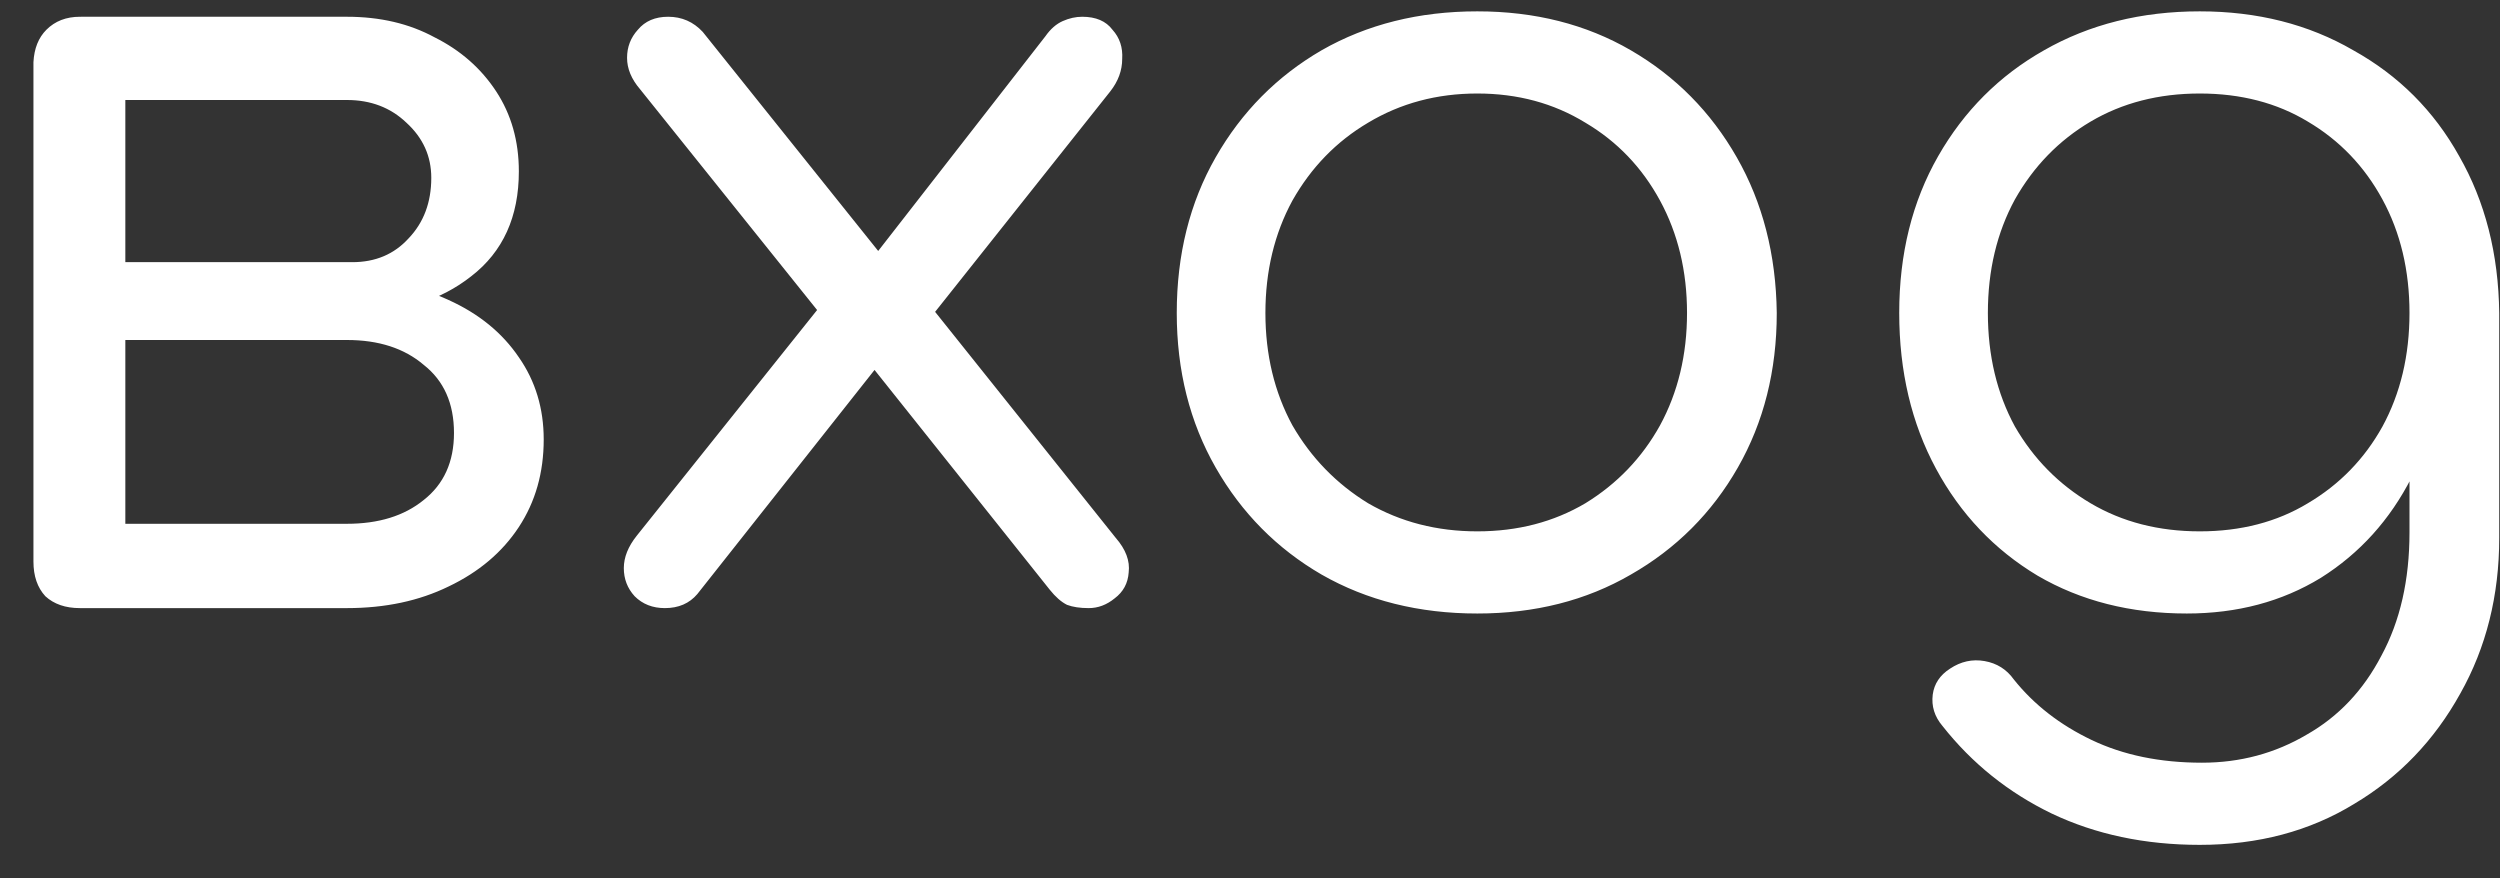 <svg width="74" height="26" viewBox="0 0 74 26" fill="none" xmlns="http://www.w3.org/2000/svg">
<rect x="0" y="0" width="74" height="26" fill="#333333" stroke="none"/>
<path d="M2.366 18C1.939 18 1.598 17.883 1.342 17.648C1.107 17.392 0.99 17.051 0.99 16.624V1.84C1.011 1.435 1.139 1.115 1.374 0.88C1.63 0.624 1.961 0.496 2.366 0.496C2.771 0.496 3.091 0.624 3.326 0.88C3.582 1.115 3.71 1.445 3.71 1.872V7.76H10.27V8.272C11.401 8.272 12.403 8.475 13.278 8.88C14.174 9.285 14.867 9.851 15.358 10.576C15.849 11.28 16.094 12.091 16.094 13.008C16.094 13.989 15.849 14.853 15.358 15.6C14.867 16.347 14.174 16.933 13.278 17.36C12.403 17.787 11.401 18 10.27 18H2.366ZM3.71 15.504H10.27C11.209 15.504 11.966 15.269 12.542 14.8C13.139 14.331 13.438 13.669 13.438 12.816C13.438 11.941 13.139 11.269 12.542 10.8C11.966 10.309 11.209 10.064 10.27 10.064H3.71V15.504ZM7.326 9.264V7.76H10.43C11.113 7.76 11.667 7.525 12.094 7.056C12.542 6.587 12.766 5.989 12.766 5.264C12.766 4.624 12.521 4.08 12.03 3.632C11.561 3.184 10.974 2.96 10.27 2.96H2.398V0.496H10.27C11.251 0.496 12.115 0.699 12.862 1.104C13.63 1.488 14.238 2.021 14.686 2.704C15.134 3.387 15.358 4.176 15.358 5.072C15.358 6.416 14.889 7.451 13.95 8.176C13.033 8.901 11.859 9.264 10.43 9.264H7.326ZM32.225 18C31.969 18 31.755 17.968 31.585 17.904C31.414 17.819 31.243 17.669 31.073 17.456L25.537 10.512L24.513 9.584L18.945 2.64C18.689 2.341 18.561 2.032 18.561 1.712C18.561 1.392 18.667 1.115 18.881 0.88C19.094 0.624 19.393 0.496 19.777 0.496C20.182 0.496 20.523 0.645 20.801 0.944L26.209 7.696L27.041 8.432L33.025 15.92C33.323 16.261 33.451 16.603 33.409 16.944C33.387 17.264 33.249 17.52 32.993 17.712C32.758 17.904 32.502 18 32.225 18ZM19.681 18C19.318 18 19.019 17.883 18.785 17.648C18.571 17.413 18.465 17.136 18.465 16.816C18.465 16.496 18.593 16.176 18.849 15.856L24.577 8.688L26.081 10.704L20.641 17.584C20.406 17.861 20.086 18 19.681 18ZM27.297 9.712L25.537 8.016L30.945 1.072C31.094 0.859 31.265 0.709 31.457 0.624C31.649 0.539 31.841 0.496 32.033 0.496C32.438 0.496 32.737 0.624 32.929 0.88C33.142 1.115 33.238 1.403 33.217 1.744C33.217 2.085 33.099 2.405 32.865 2.704L27.297 9.712ZM43.728 18.16C42 18.16 40.464 17.776 39.12 17.008C37.797 16.24 36.752 15.184 35.984 13.84C35.216 12.496 34.832 10.971 34.832 9.264C34.832 7.536 35.216 6 35.984 4.656C36.752 3.312 37.797 2.256 39.12 1.488C40.464 0.72 42 0.336 43.728 0.336C45.435 0.336 46.949 0.72 48.272 1.488C49.595 2.256 50.64 3.312 51.408 4.656C52.176 6 52.571 7.536 52.592 9.264C52.592 10.971 52.208 12.496 51.44 13.84C50.672 15.184 49.616 16.24 48.272 17.008C46.949 17.776 45.435 18.16 43.728 18.16ZM43.728 15.728C44.923 15.728 45.989 15.451 46.928 14.896C47.867 14.32 48.603 13.552 49.136 12.592C49.669 11.611 49.936 10.501 49.936 9.264C49.936 8.027 49.669 6.917 49.136 5.936C48.603 4.955 47.867 4.187 46.928 3.632C45.989 3.056 44.923 2.768 43.728 2.768C42.533 2.768 41.456 3.056 40.496 3.632C39.557 4.187 38.811 4.955 38.256 5.936C37.723 6.917 37.456 8.027 37.456 9.264C37.456 10.501 37.723 11.611 38.256 12.592C38.811 13.552 39.557 14.32 40.496 14.896C41.456 15.451 42.533 15.728 43.728 15.728ZM64.729 18.16C63.065 18.16 61.593 17.787 60.313 17.04C59.033 16.272 58.03 15.216 57.305 13.872C56.58 12.528 56.217 10.992 56.217 9.264C56.217 7.515 56.601 5.968 57.369 4.624C58.137 3.28 59.182 2.235 60.505 1.488C61.849 0.72 63.385 0.336 65.113 0.336C66.82 0.336 68.334 0.72 69.657 1.488C71.001 2.235 72.046 3.28 72.793 4.624C73.561 5.968 73.956 7.515 73.977 9.264L72.377 9.808C72.377 11.429 72.046 12.869 71.385 14.128C70.745 15.387 69.849 16.379 68.697 17.104C67.545 17.808 66.222 18.16 64.729 18.16ZM65.113 25.008C63.492 25.008 62.03 24.699 60.729 24.08C59.449 23.461 58.372 22.597 57.497 21.488C57.262 21.211 57.166 20.901 57.209 20.56C57.252 20.24 57.422 19.984 57.721 19.792C58.041 19.579 58.382 19.504 58.745 19.568C59.108 19.632 59.396 19.813 59.609 20.112C60.206 20.859 60.974 21.456 61.913 21.904C62.852 22.352 63.94 22.576 65.177 22.576C66.308 22.576 67.342 22.299 68.281 21.744C69.22 21.211 69.956 20.432 70.489 19.408C71.044 18.384 71.321 17.168 71.321 15.76V11.024L72.281 8.848L73.977 9.264V15.92C73.977 17.627 73.593 19.163 72.825 20.528C72.057 21.915 71.012 23.003 69.689 23.792C68.366 24.603 66.841 25.008 65.113 25.008ZM65.113 15.728C66.329 15.728 67.396 15.451 68.313 14.896C69.252 14.341 69.988 13.584 70.521 12.624C71.054 11.643 71.321 10.523 71.321 9.264C71.321 8.005 71.054 6.885 70.521 5.904C69.988 4.923 69.252 4.155 68.313 3.6C67.396 3.045 66.329 2.768 65.113 2.768C63.897 2.768 62.82 3.045 61.881 3.6C60.942 4.155 60.196 4.923 59.641 5.904C59.108 6.885 58.841 8.005 58.841 9.264C58.841 10.523 59.108 11.643 59.641 12.624C60.196 13.584 60.942 14.341 61.881 14.896C62.82 15.451 63.897 15.728 65.113 15.728Z" fill="white"/>
</svg>
